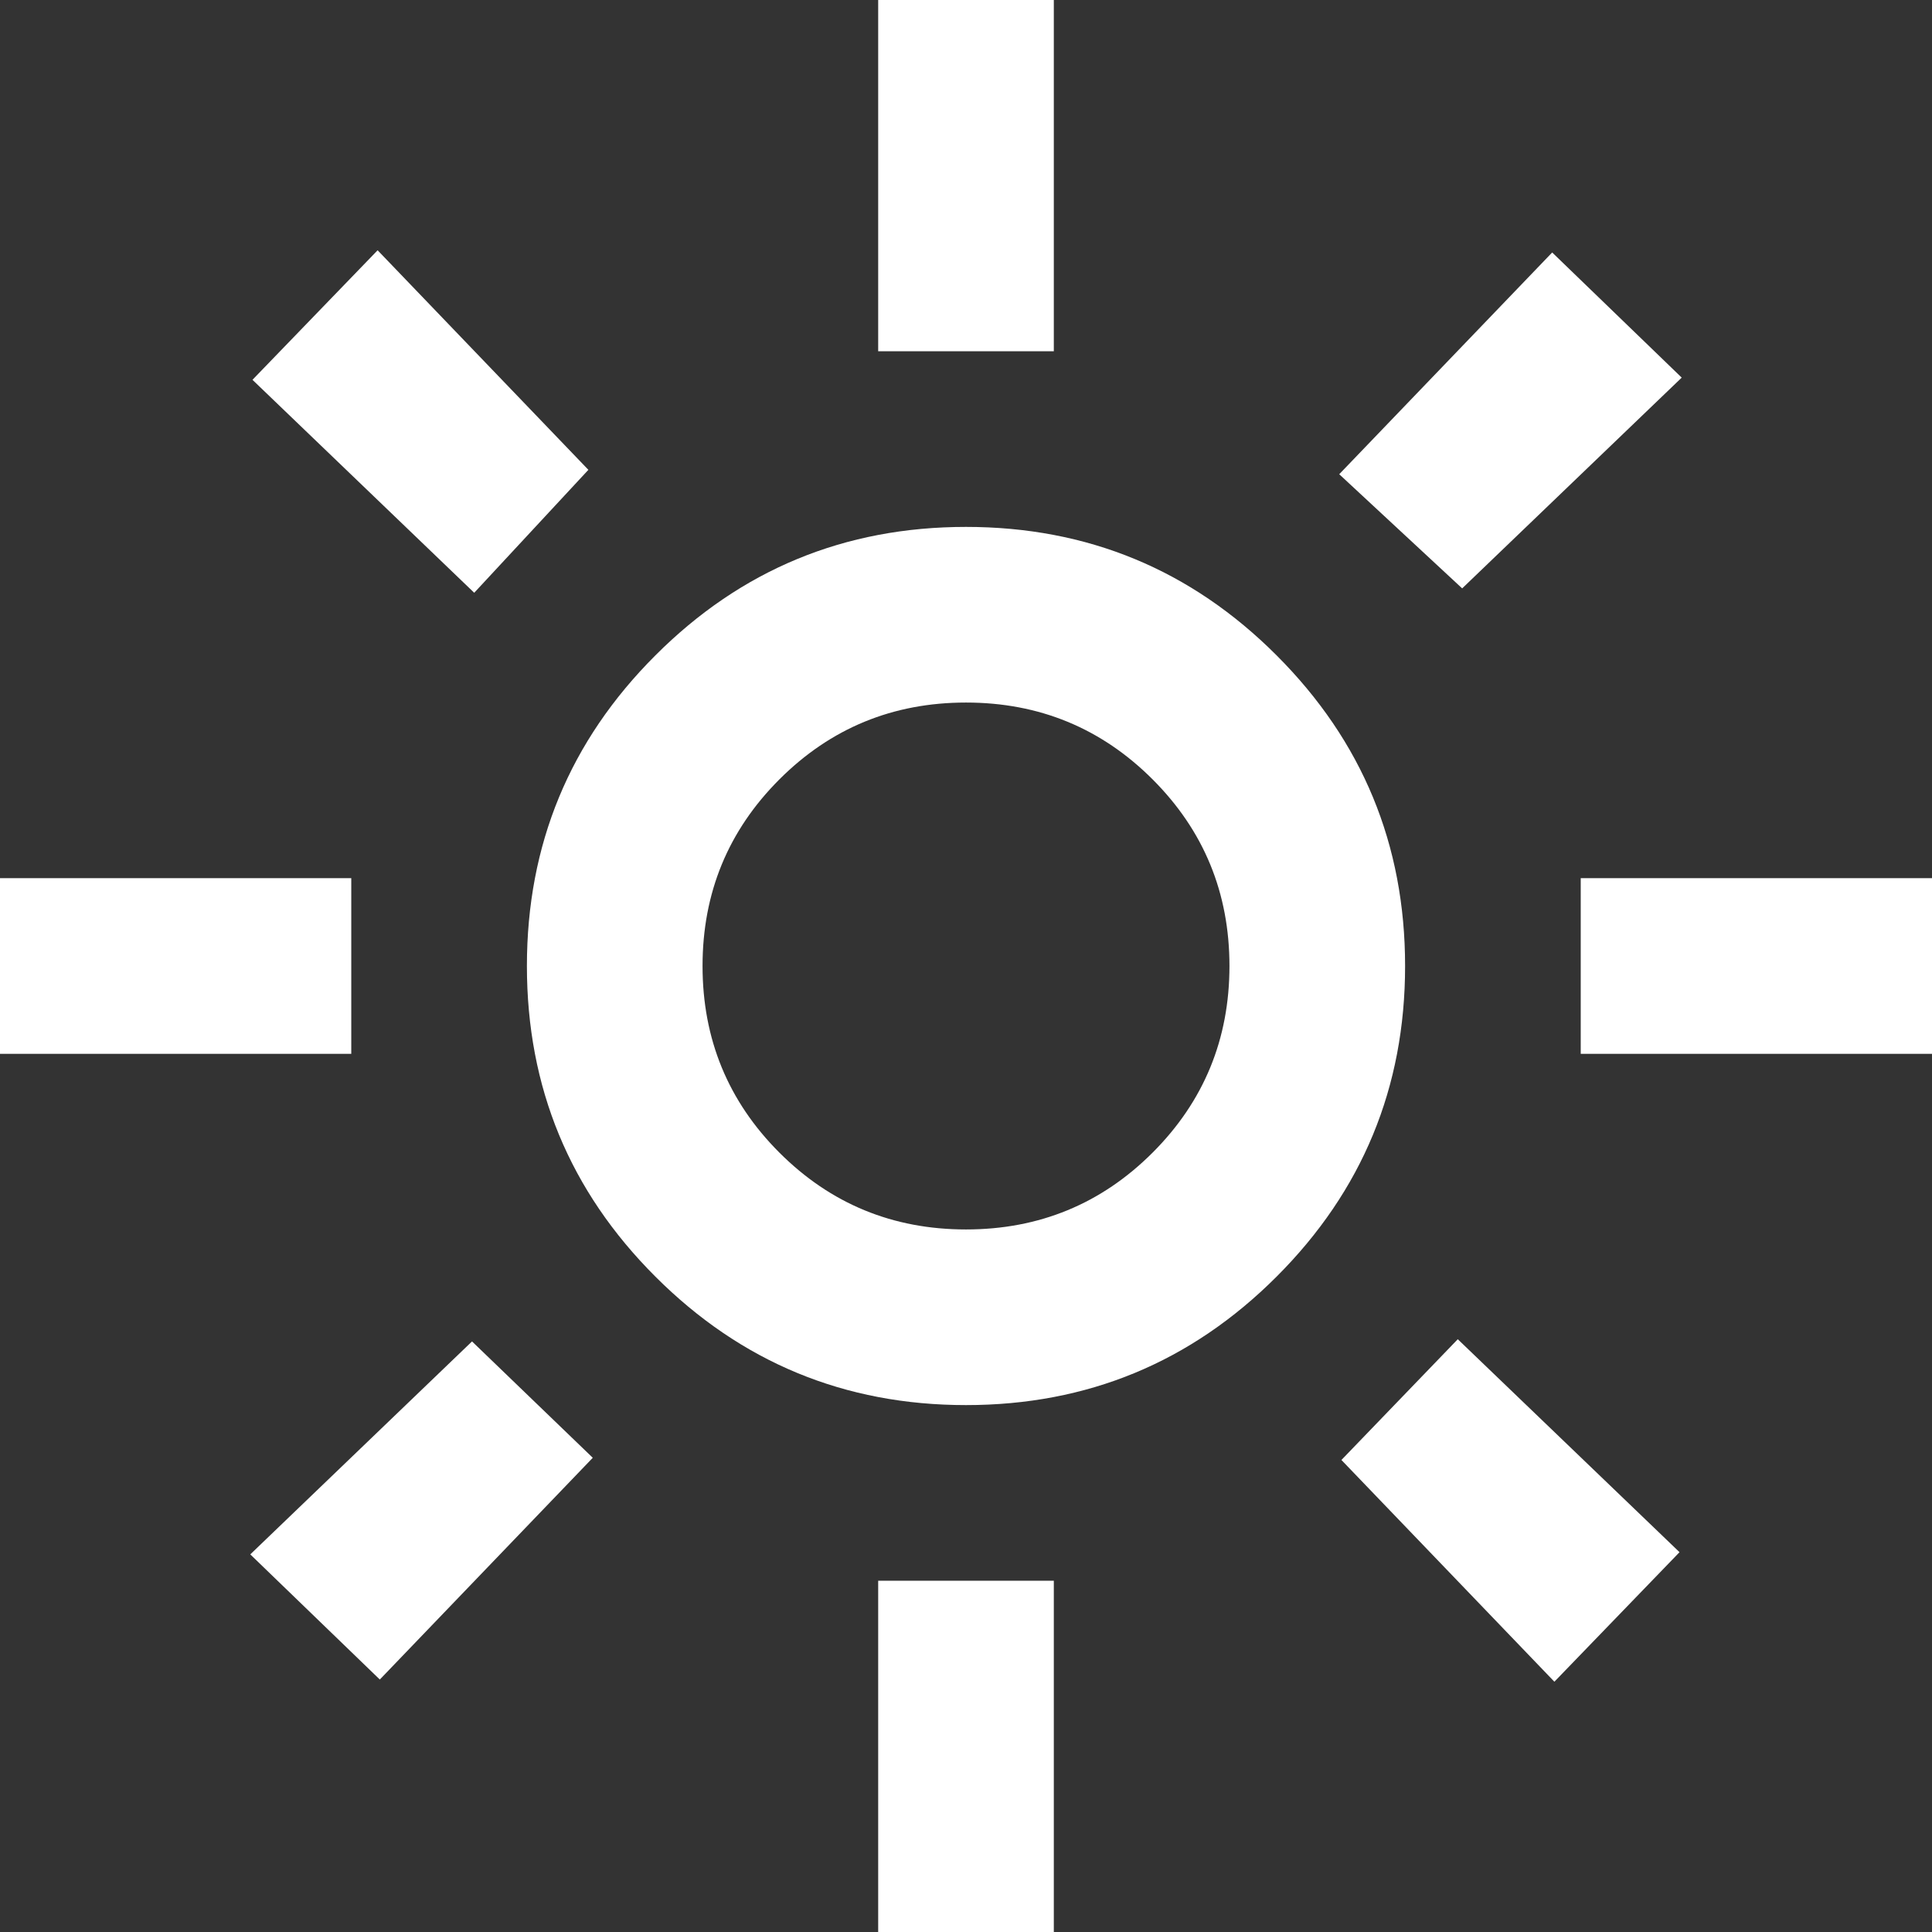 <svg width="22" height="22" viewBox="0 0 22 22" fill="none" xmlns="http://www.w3.org/2000/svg">
<rect x="0" y="0" width="22" height="22" fill="#333333" stroke="none"/>
<path d="M11 14C11.833 14 12.542 13.708 13.125 13.125C13.708 12.542 14 11.833 14 11C14 10.167 13.708 9.458 13.125 8.875C12.542 8.292 11.833 8 11 8C10.167 8 9.458 8.292 8.875 8.875C8.292 9.458 8 10.167 8 11C8 11.833 8.292 12.542 8.875 13.125C9.458 13.708 10.167 14 11 14ZM11 16C9.617 16 8.438 15.512 7.463 14.537C6.487 13.562 6 12.383 6 11C6 9.617 6.487 8.438 7.463 7.463C8.438 6.487 9.617 6 11 6C12.383 6 13.562 6.487 14.537 7.463C15.512 8.438 16 9.617 16 11C16 12.383 15.512 13.562 14.537 14.537C13.562 15.512 12.383 16 11 16ZM4 12H0V10H4V12ZM22 12H18V10H22V12ZM10 4V0H12V4H10ZM10 22V18H12V22H10ZM5.4 6.75L2.875 4.325L4.3 2.85L6.7 5.35L5.4 6.75ZM17.7 19.15L15.275 16.625L16.6 15.25L19.125 17.675L17.7 19.15ZM15.25 5.4L17.675 2.875L19.15 4.3L16.65 6.7L15.25 5.4ZM2.85 17.7L5.375 15.275L6.75 16.6L4.325 19.125L2.85 17.7Z" fill="white"/>
</svg>
